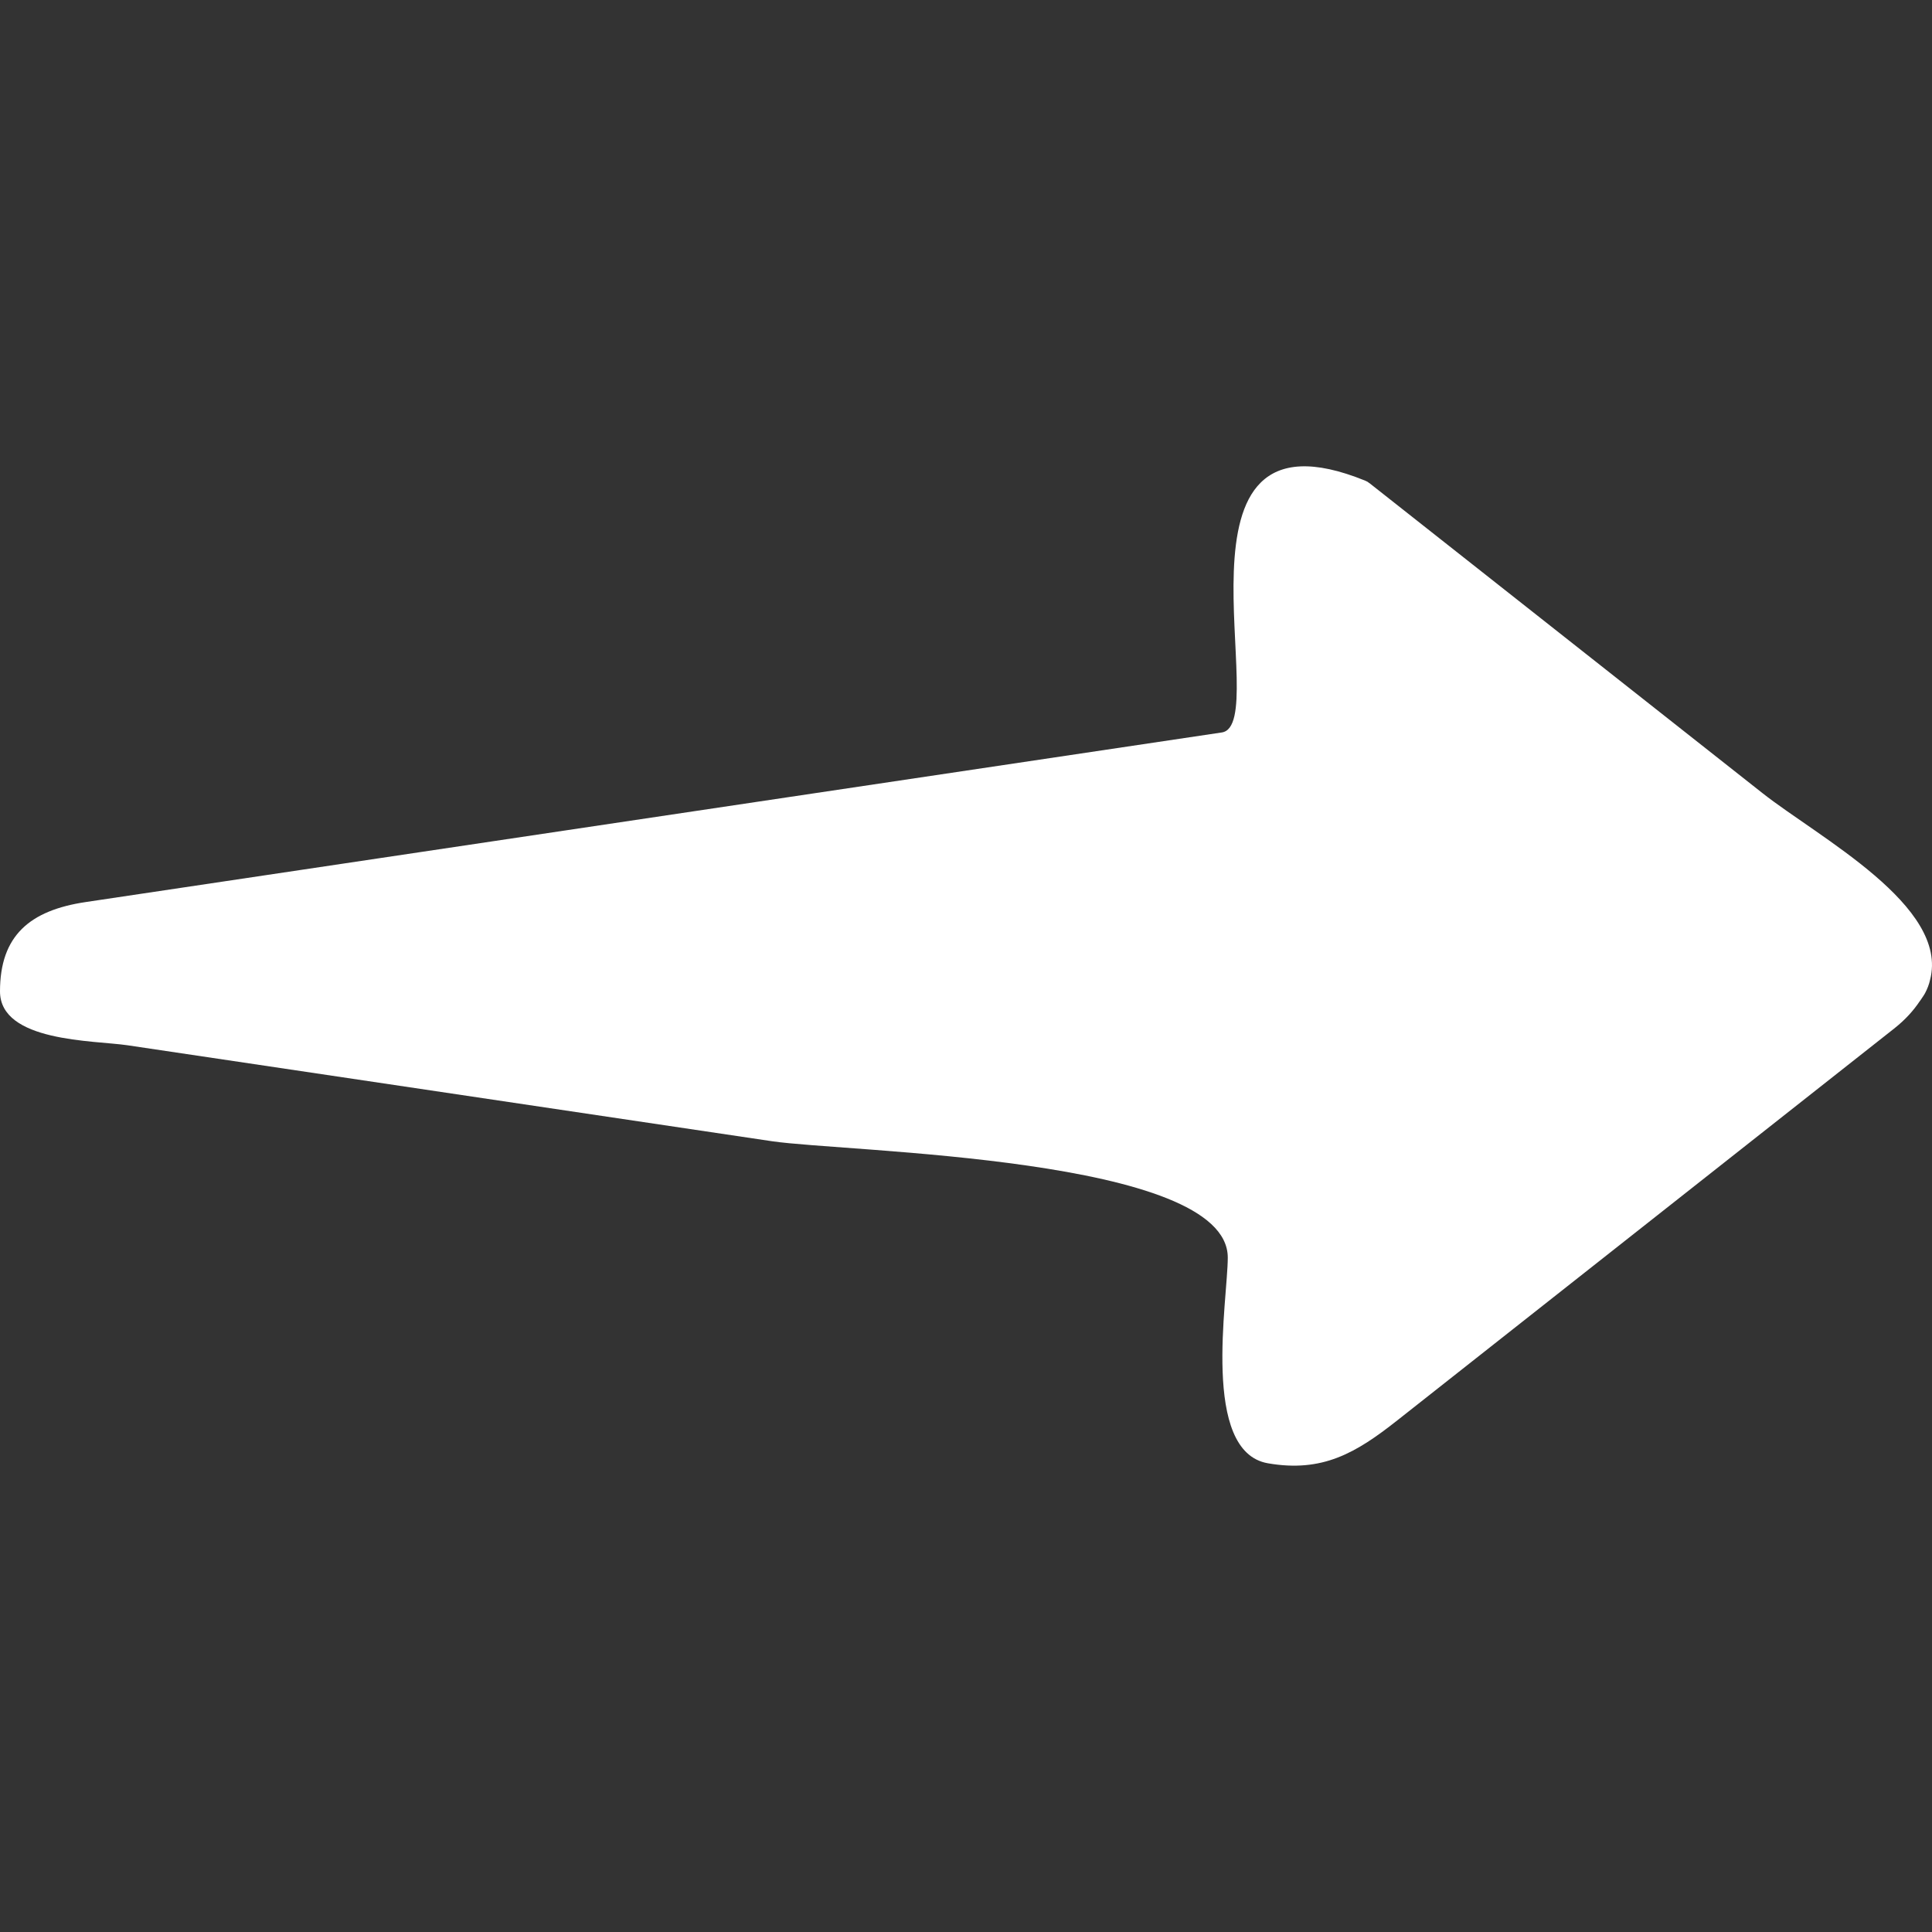 <?xml version="1.0" encoding="iso-8859-1"?>
<!-- Generator: Adobe Illustrator 16.0.0, SVG Export Plug-In . SVG Version: 6.00 Build 0)  -->
<!DOCTYPE svg PUBLIC "-//W3C//DTD SVG 1.1//EN" "http://www.w3.org/Graphics/SVG/1.1/DTD/svg11.dtd">
<svg version="1.1" id="Capa_1" xmlns="http://www.w3.org/2000/svg" xmlns:xlink="http://www.w3.org/1999/xlink" x="0px" y="0px"
	 width="60.707px" height="60.707px" viewBox="0 0 60.707 60.707" style="enable-background:new 0 0 60.707 60.707; fill:white;"
	 xml:space="preserve">
<rect x="0" y="0" width="60.707" height="60.707" fill="#333333" stroke="none"/>
<g>
	<g>
		<path d="M55.377,24.919c-4.115-3.246-8.23-6.492-12.346-9.738c-0.002-0.002-0.006-0.002-0.008-0.003
			c-0.027-0.025-0.064-0.05-0.117-0.071c-6.672-2.722-2.856,7.661-4.514,7.908c-6.086,0.909-12.17,1.816-18.257,2.725
			c-5.814,0.868-11.628,1.735-17.441,2.604C0.936,28.606,0,29.399,0,31.151c0,1.594,2.95,1.537,4.005,1.693
			c6.749,1.005,13.499,2.009,20.248,3.015c2.339,0.348,14.326,0.482,14.326,3.657c0,1.317-0.851,6.098,1.261,6.463
			c1.711,0.297,2.764-0.32,4.064-1.347c5.203-4.103,10.408-8.208,15.611-12.311c0.364-0.287,0.613-0.573,0.805-0.858
			c0.016-0.017,0.025-0.036,0.039-0.054c0.045-0.069,0.098-0.14,0.133-0.208c0.068-0.129,0.123-0.268,0.154-0.411
			C61.255,28.468,57.145,26.314,55.377,24.919z M2.33,29.856c-0.064,0.153-0.128,0.309-0.19,0.462"/>
	</g>
</g>
</svg>
